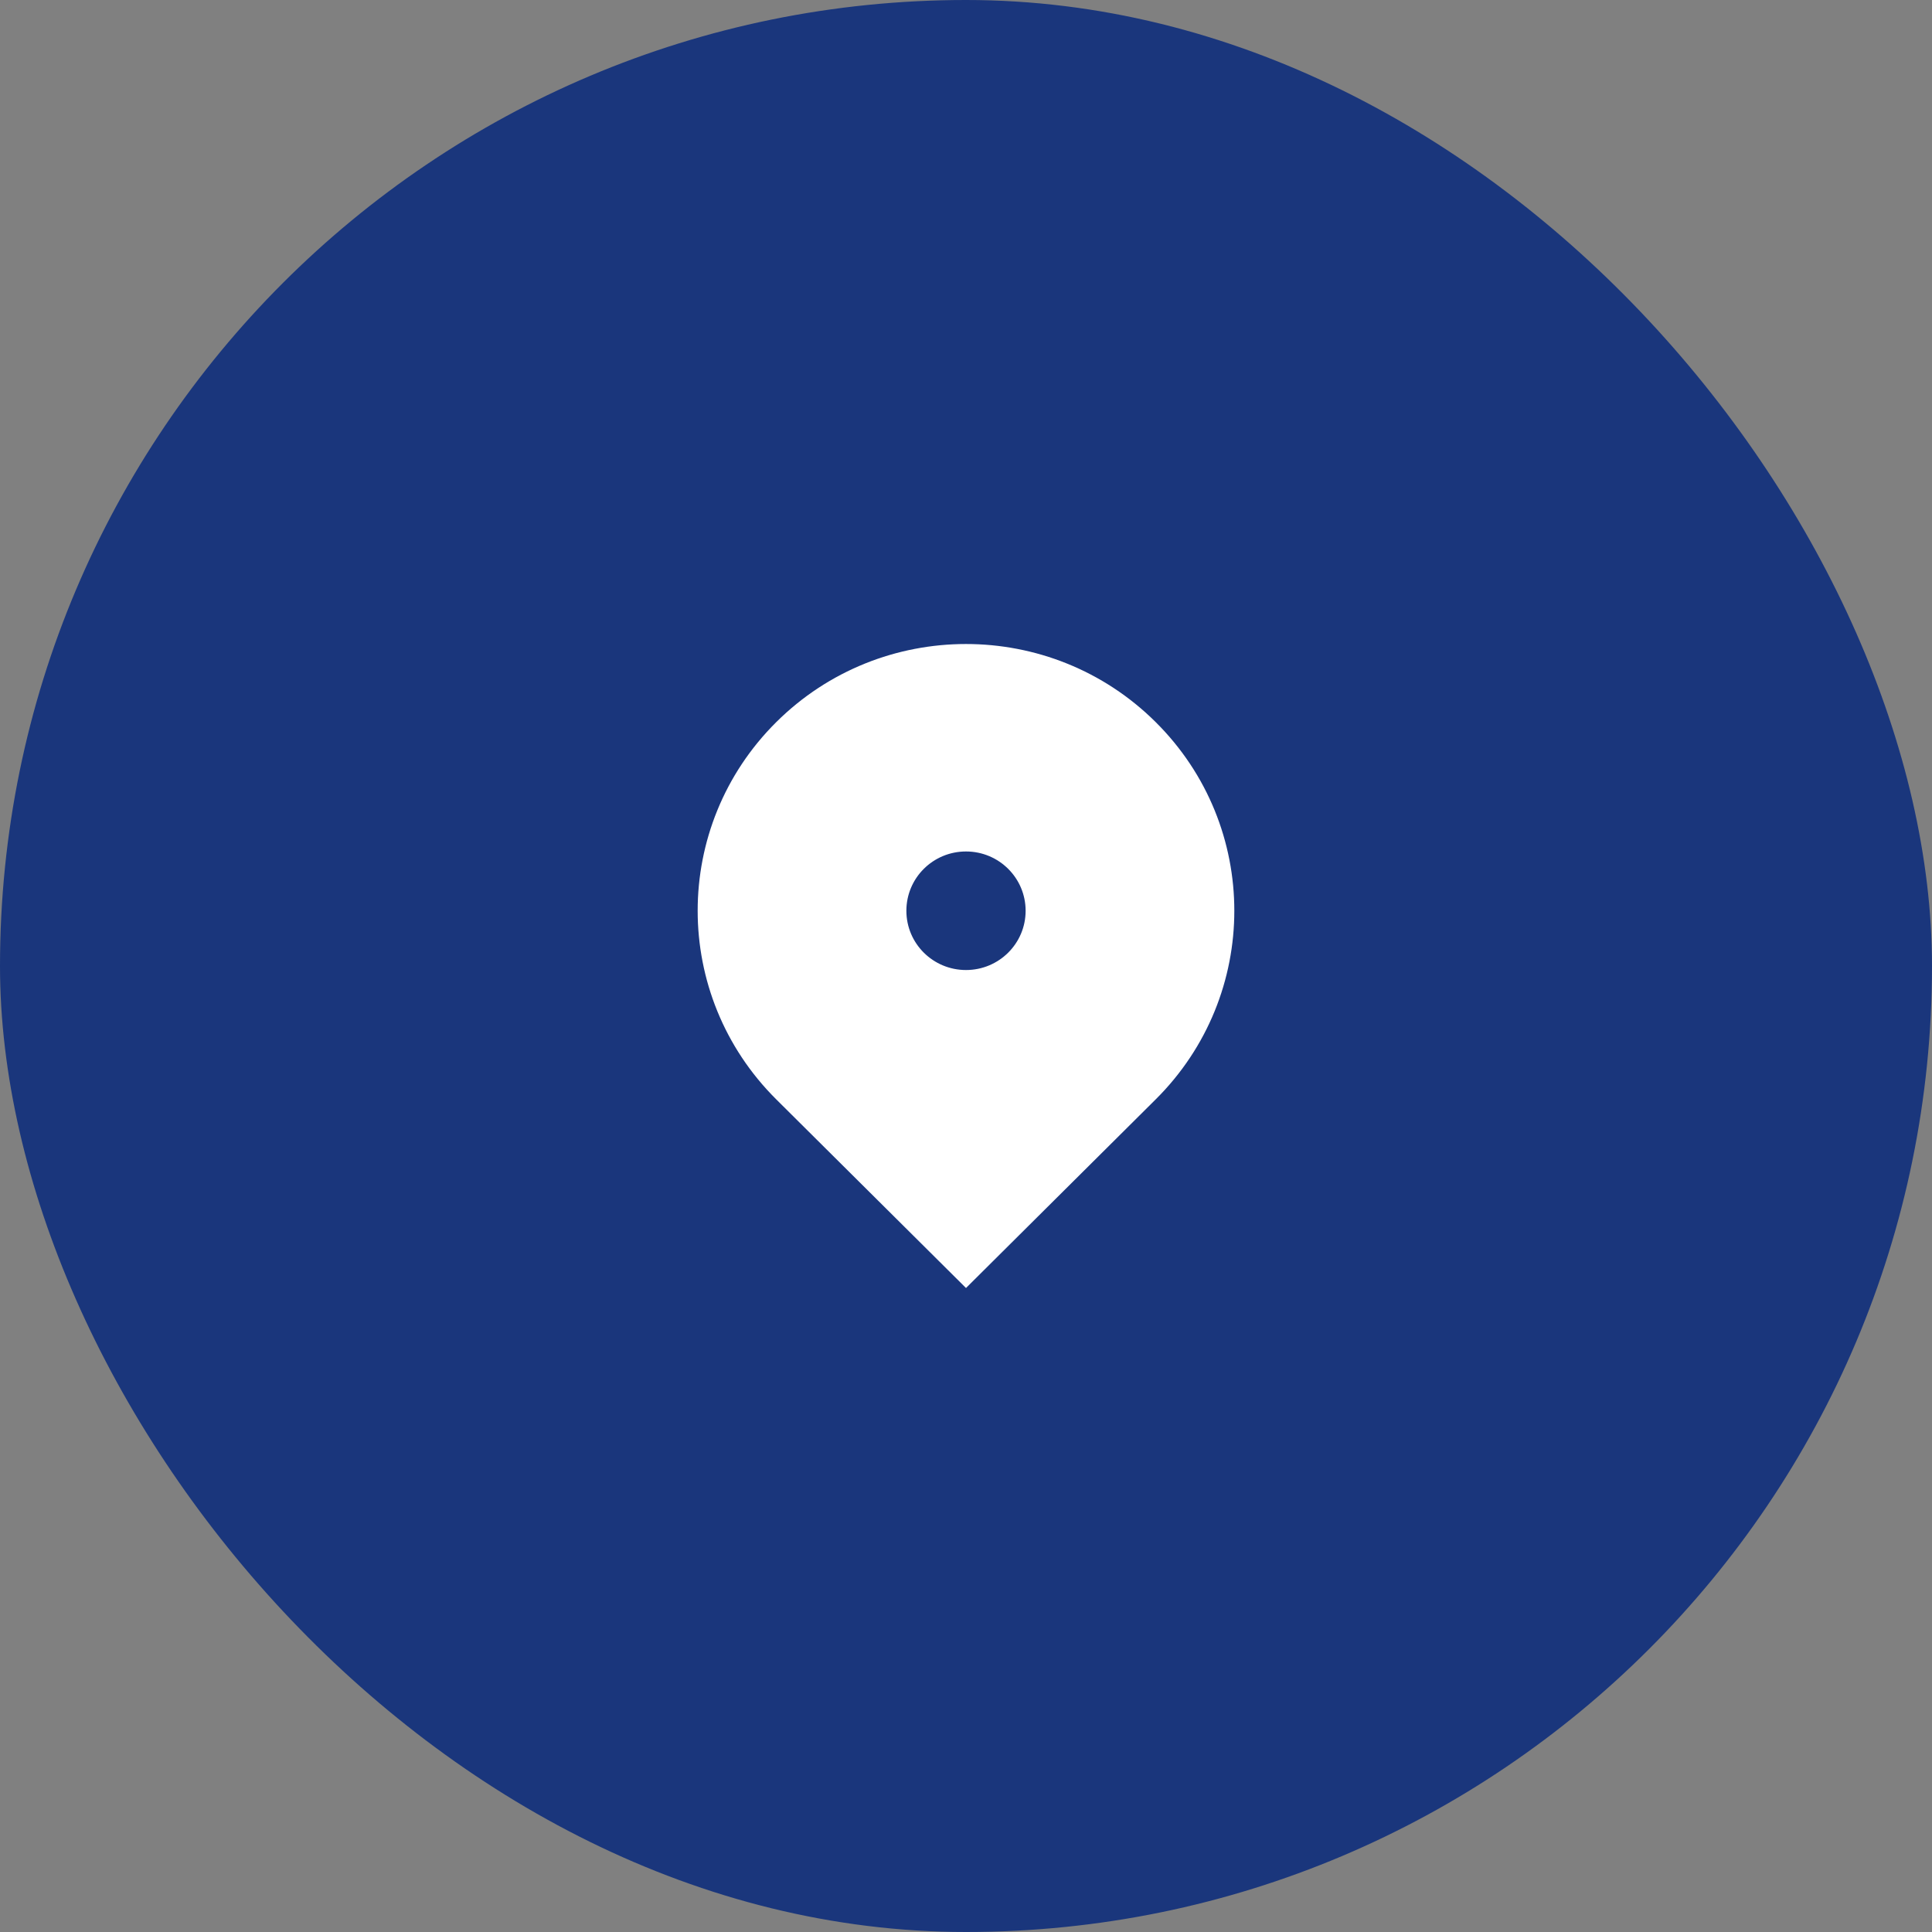 <svg width="36" height="36" viewBox="0 0 36 36" fill="none" xmlns="http://www.w3.org/2000/svg">
    <rect x="0" y="0" width="36" height="36" fill="#808080" stroke="none"/>
    <rect width="36" height="36" rx="18" fill="#1A367C" />
    <path
        d="M21.535 20.485L18 24L14.464 20.485C12.512 18.544 12.512 15.397 14.464 13.456C16.417 11.515 19.583 11.515 21.535 13.456C23.488 15.397 23.488 18.544 21.535 20.485ZM18 18.075C18.614 18.075 19.111 17.581 19.111 16.971C19.111 16.36 18.614 15.866 18 15.866C17.386 15.866 16.889 16.36 16.889 16.971C16.889 17.581 17.386 18.075 18 18.075Z"
        fill="white" />
</svg>